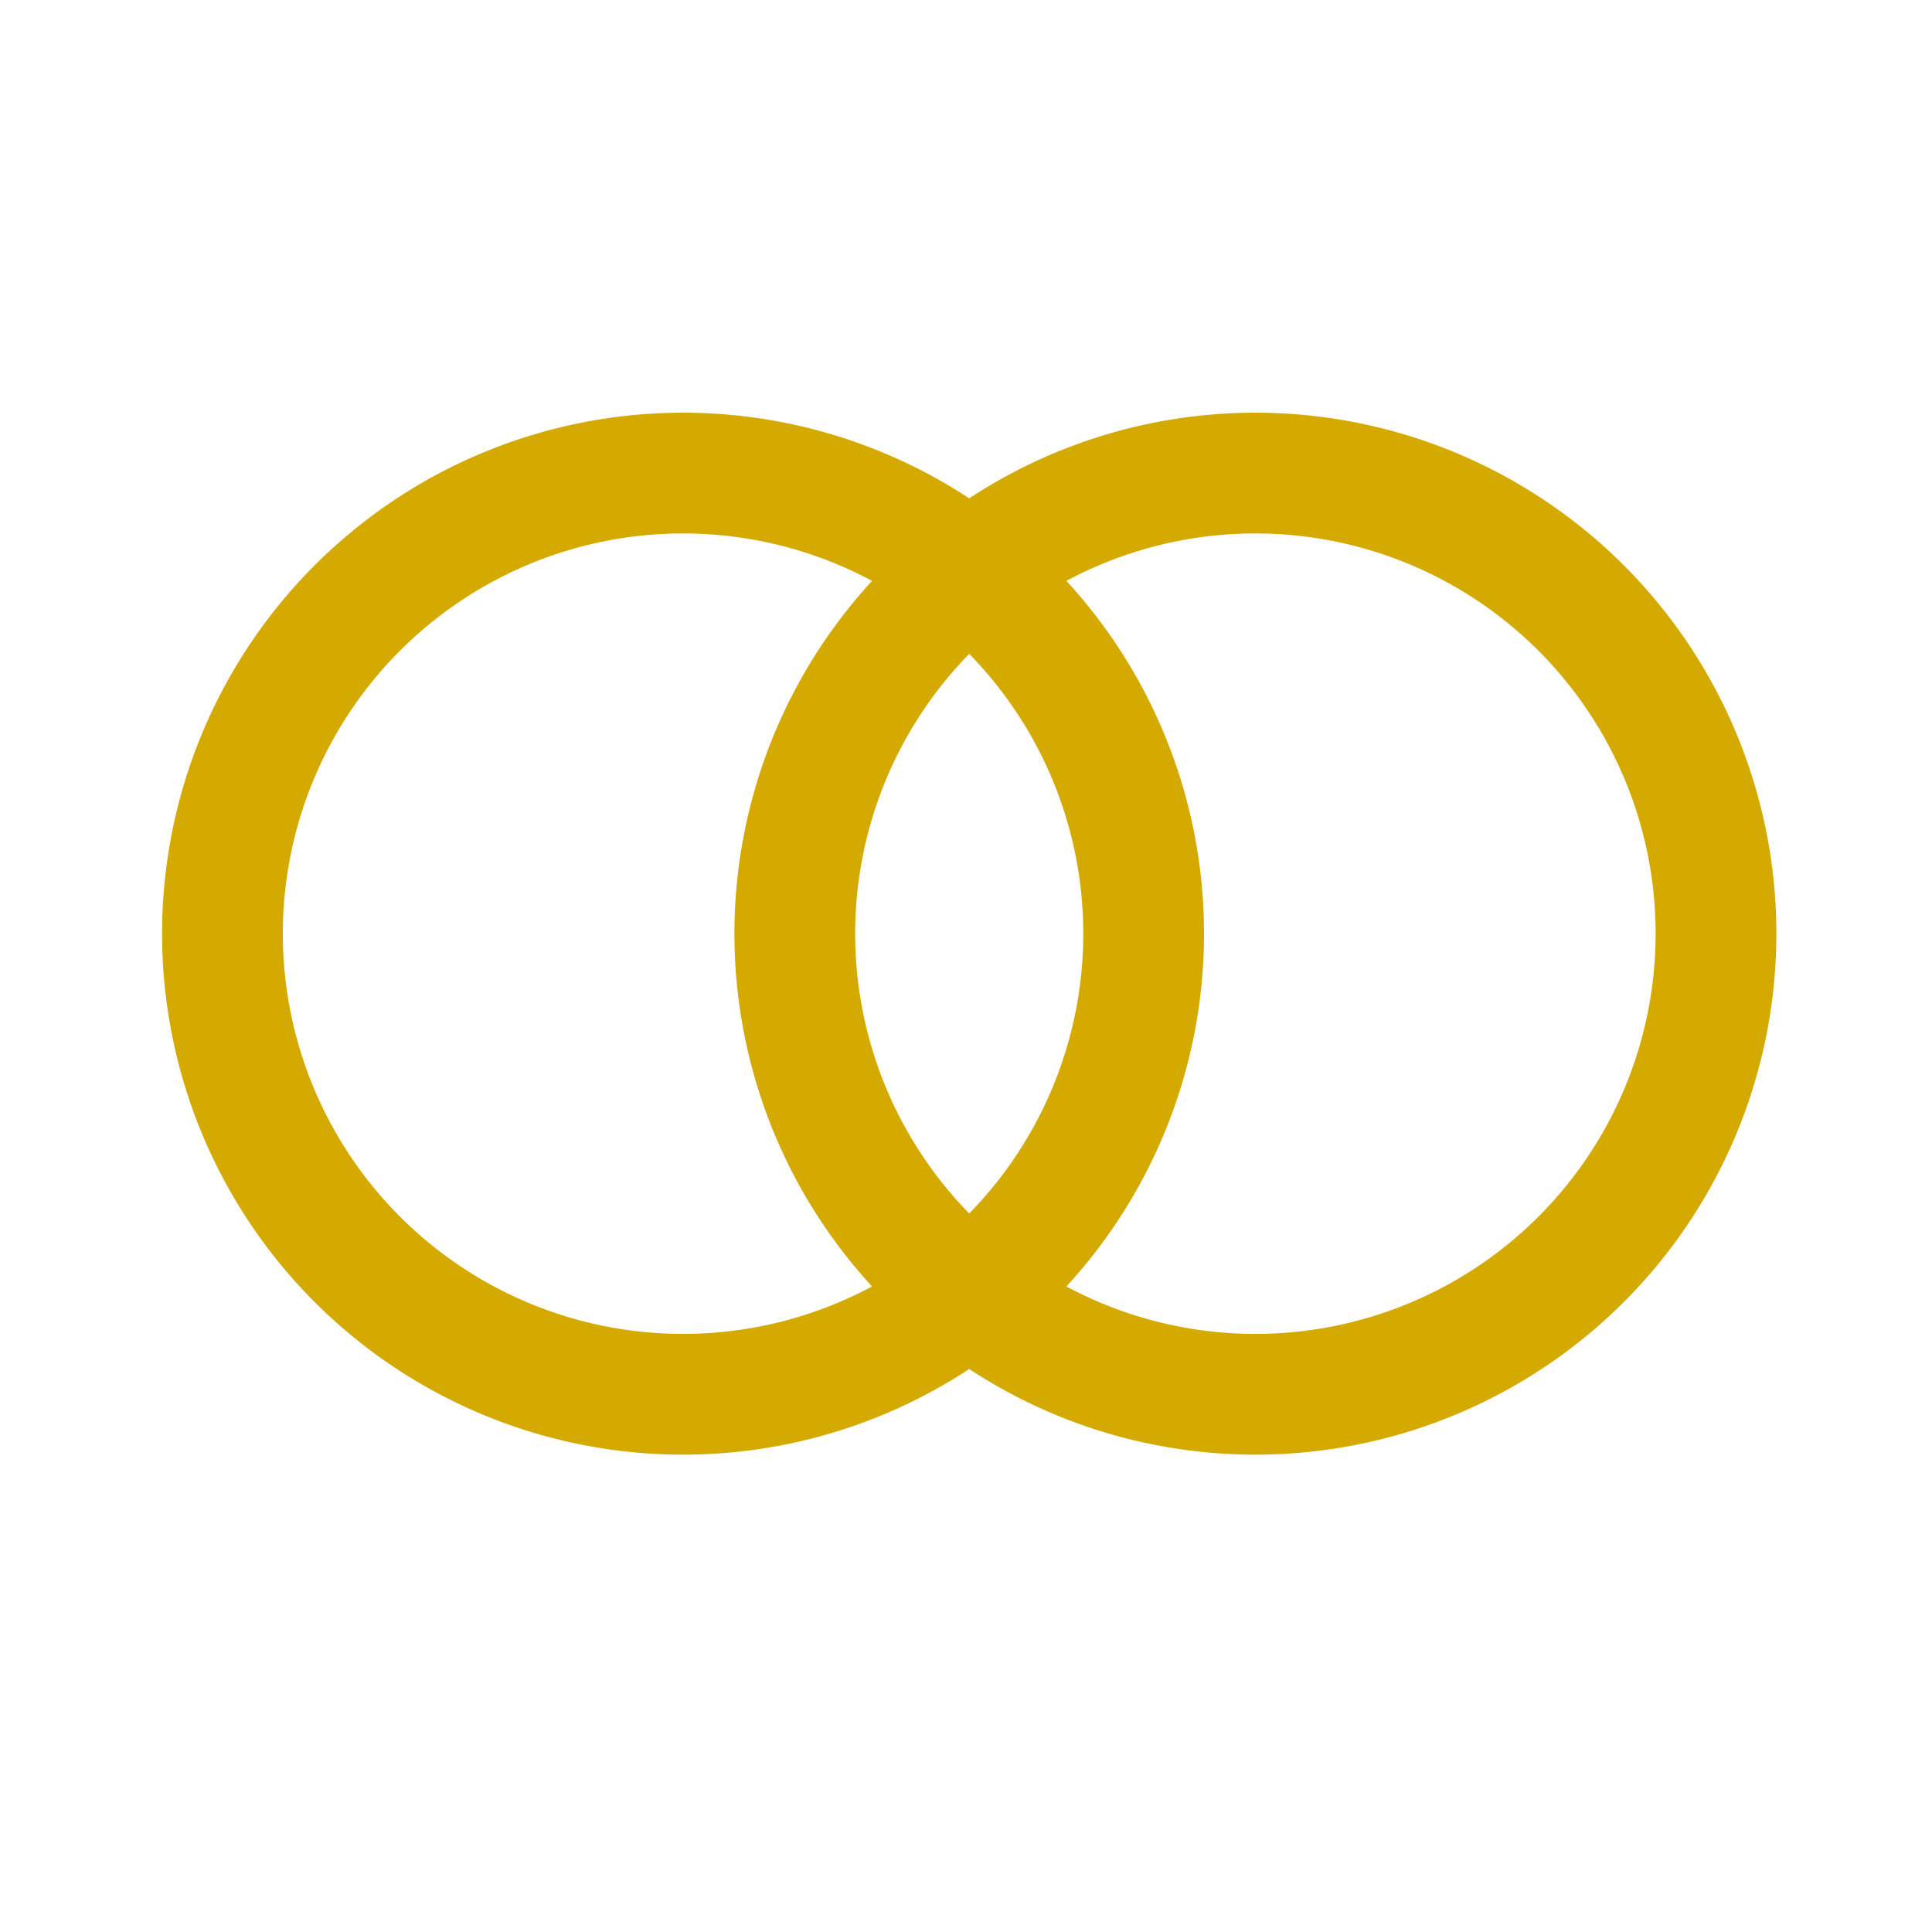 <?xml version="1.0" encoding="UTF-8" standalone="no"?>
<!-- Created with Inkscape (http://www.inkscape.org/) -->

<svg
   xmlns:dc="http://purl.org/dc/elements/1.1/"
   xmlns:cc="http://creativecommons.org/ns#"
   xmlns:rdf="http://www.w3.org/1999/02/22-rdf-syntax-ns#"
   xmlns:svg="http://www.w3.org/2000/svg"
   xmlns="http://www.w3.org/2000/svg"
   xmlns:sodipodi="http://sodipodi.sourceforge.net/DTD/sodipodi-0.dtd"
   xmlns:inkscape="http://www.inkscape.org/namespaces/inkscape"
   width="32px"
   height="32px"
   id="svg3041"
   version="1.1"
   inkscape:version="0.48.4 r9939"
   sodipodi:docname="spouse.svg">
  <defs
     id="defs3043">
    <inkscape:perspective
       sodipodi:type="inkscape:persp3d"
       inkscape:vp_x="-59.49714 : 18.333897 : 1"
       inkscape:vp_y="0 : 2988.2519 : 0"
       inkscape:vp_z="45.404952 : 18.333897 : 1"
       inkscape:persp3d-origin="-7.0460944 : 2.3965555 : 1"
       id="perspective4593" />
  </defs>
  <sodipodi:namedview
     id="base"
     pagecolor="#ffffff"
     bordercolor="#666666"
     borderopacity="1.0"
     inkscape:pageopacity="0"
     inkscape:pageshadow="2"
     inkscape:zoom="22.152007"
     inkscape:cx="8.618997"
     inkscape:cy="13.235928"
     inkscape:current-layer="layer1"
     showgrid="true"
     inkscape:grid-bbox="true"
     inkscape:document-units="px"
     inkscape:window-width="1855"
     inkscape:window-height="1056"
     inkscape:window-x="65"
     inkscape:window-y="1104"
     inkscape:window-maximized="1" />
  <g
     id="layer1"
     inkscape:label="Layer 1"
     inkscape:groupmode="layer">
    <path
       style="fill:#ff0000;stroke:#000000;stroke-width:0.8;stroke-miterlimit:4;stroke-dasharray:none;stroke-linecap:round;opacity:1;stroke-linejoin:round"
       id="path3880" />
    <path
       sodipodi:type="arc"
       style="fill:none;stroke:#d4aa00;stroke-width:2;stroke-linecap:round;stroke-linejoin:round;stroke-miterlimit:4;stroke-opacity:1;stroke-dasharray:none;stroke-dashoffset:0"
       id="path3021"
       sodipodi:cx="17.605629"
       sodipodi:cy="23.016615"
       sodipodi:rx="7.6291056"
       sodipodi:ry="7.6291056"
       d="m 16.05,30.485 a 7.629,7.629 0 1 1 0.051,0.01"
       sodipodi:start="1.7761444"
       sodipodi:end="8.0524785"
       sodipodi:open="true"
       transform="translate(-6.23,-7.539)" />
    <path
       transform="translate(3.25,-7.539)"
       sodipodi:open="true"
       sodipodi:end="8.0524785"
       sodipodi:start="1.7761444"
       d="m 16.05,30.485 a 7.629,7.629 0 1 1 0.051,0.01"
       sodipodi:ry="7.6291056"
       sodipodi:rx="7.6291056"
       sodipodi:cy="23.016615"
       sodipodi:cx="17.605629"
       id="path3791"
       style="fill:none;stroke:#d4aa00;stroke-width:2;stroke-linecap:round;stroke-linejoin:round;stroke-miterlimit:4;stroke-opacity:1;stroke-dasharray:none;stroke-dashoffset:0"
       sodipodi:type="arc" />
  </g>
</svg>
